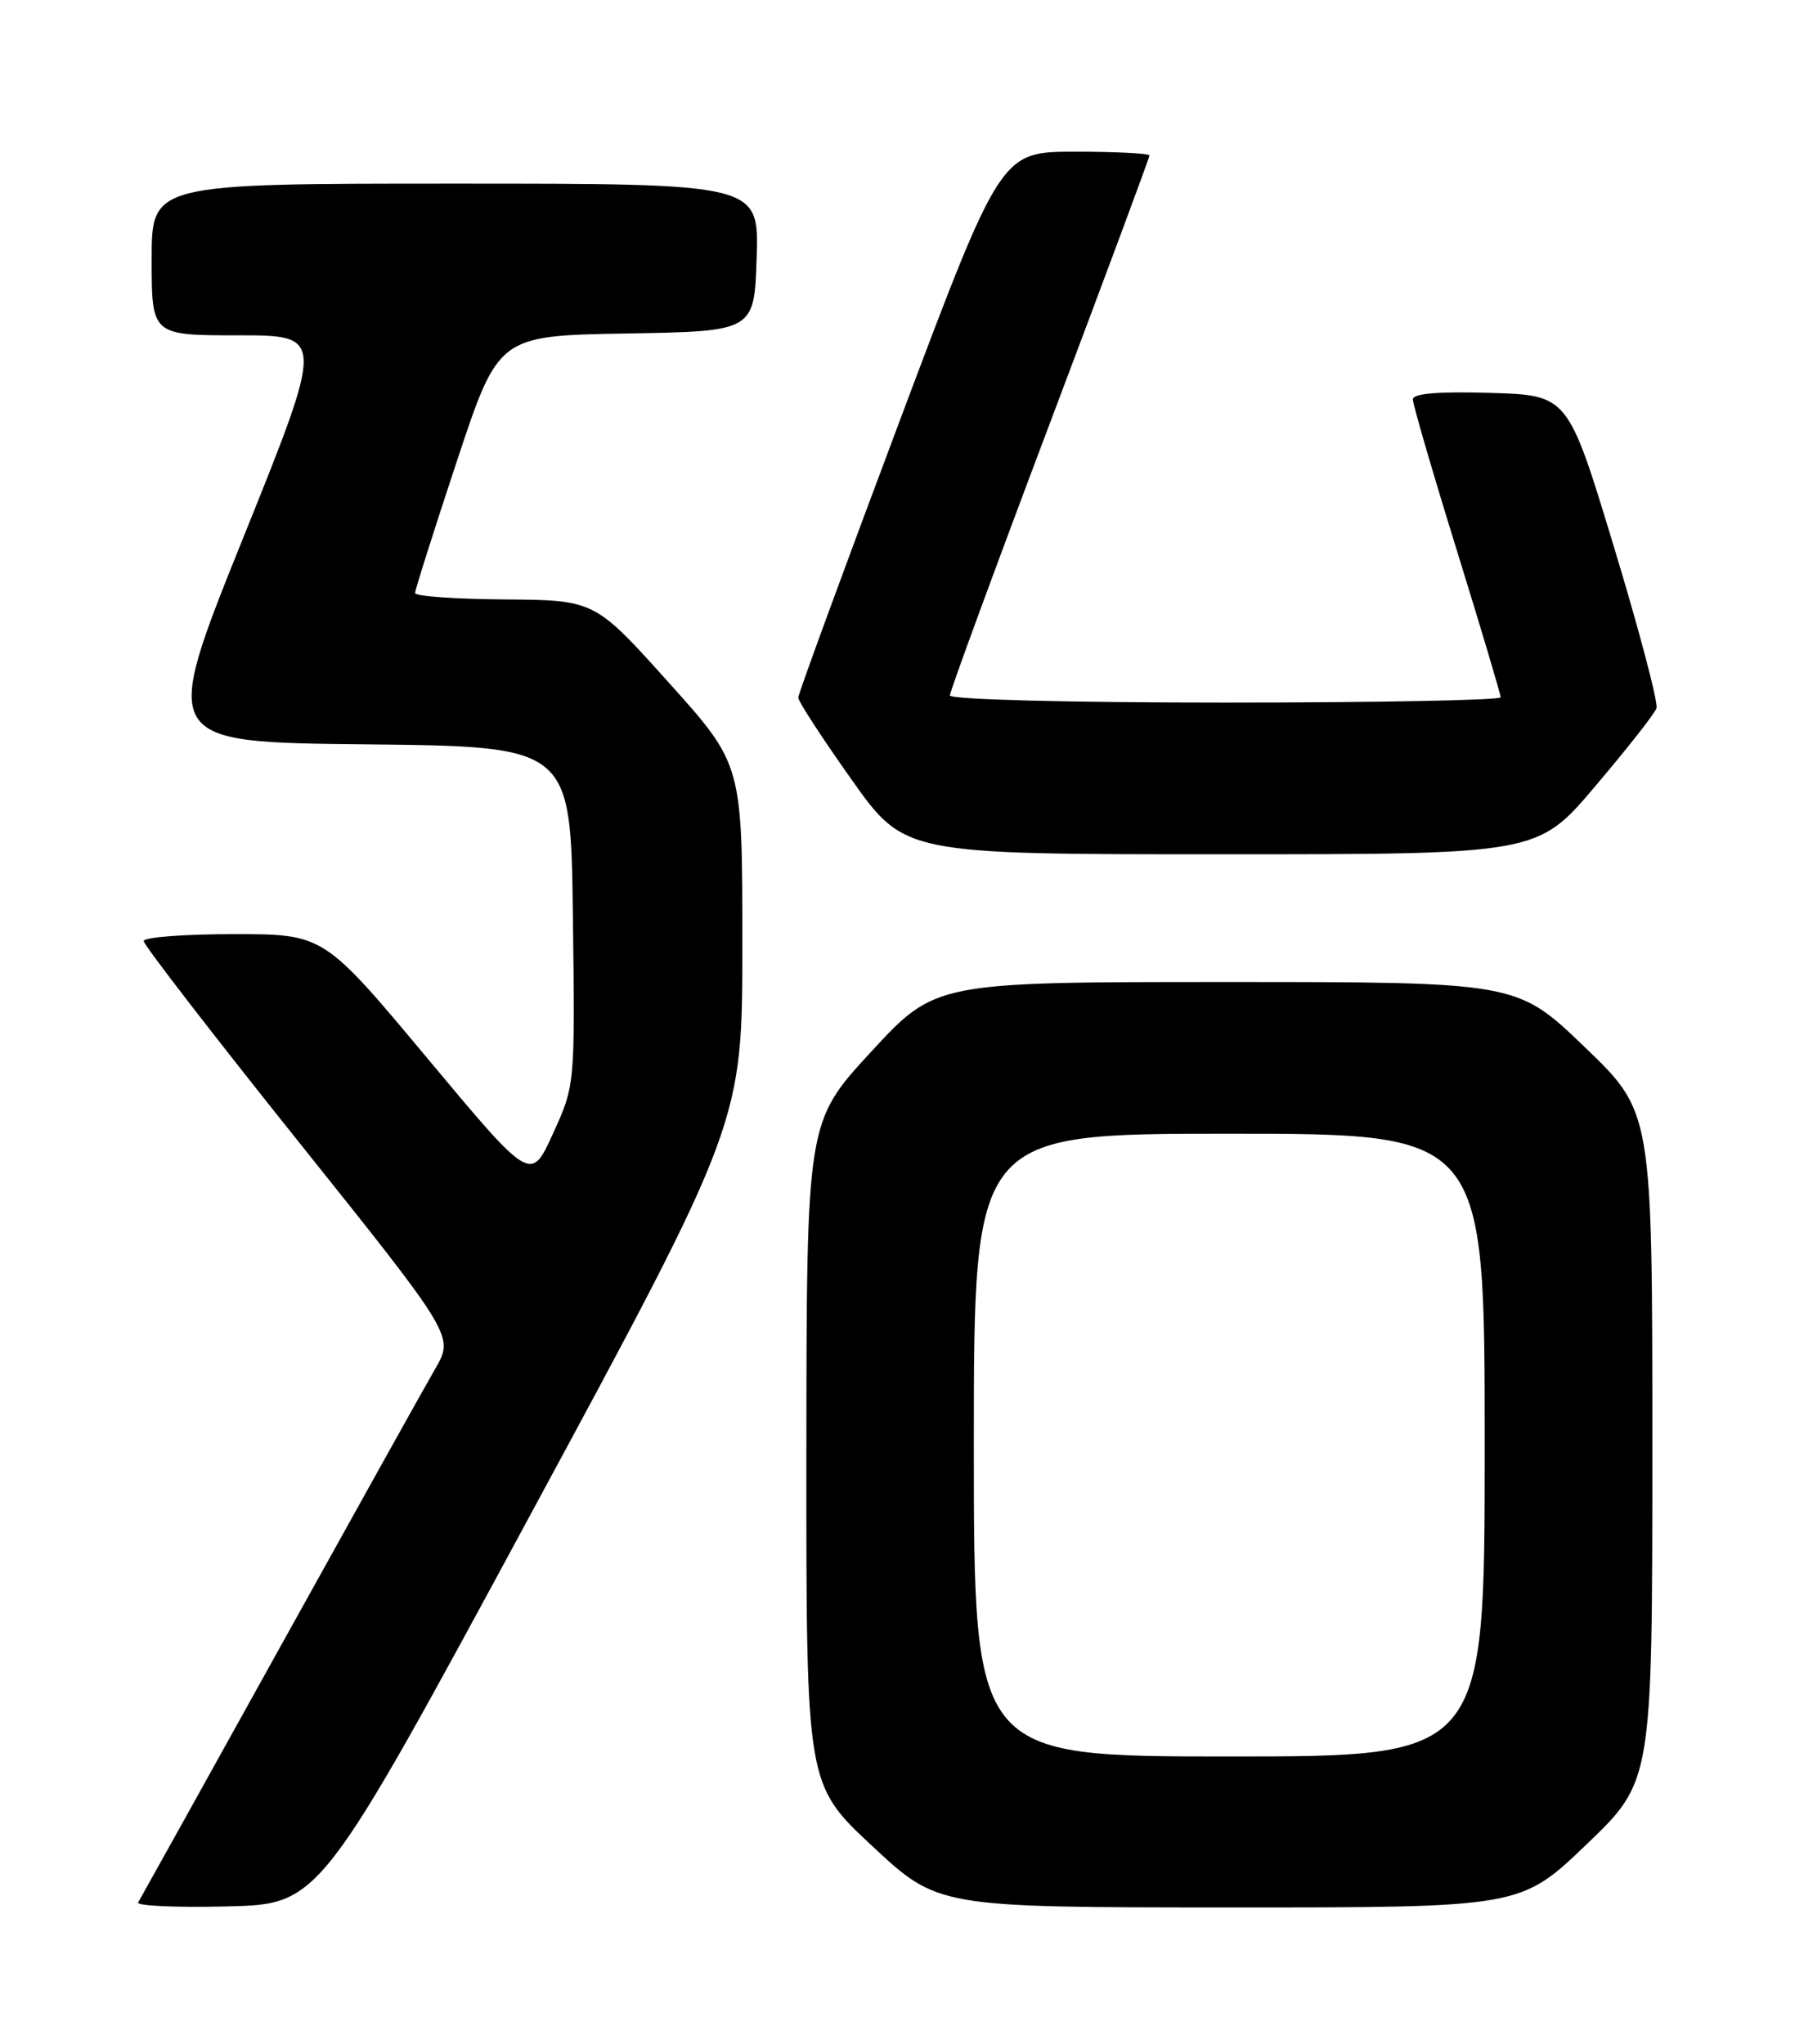 <?xml version="1.0" encoding="UTF-8" standalone="no"?>
<!DOCTYPE svg PUBLIC "-//W3C//DTD SVG 1.1//EN" "http://www.w3.org/Graphics/SVG/1.1/DTD/svg11.dtd" >
<svg xmlns="http://www.w3.org/2000/svg" xmlns:xlink="http://www.w3.org/1999/xlink" version="1.1" viewBox="0 0 226 256">
 <g >
 <path fill="currentColor"
d=" M 66.54 189.55 C 93.00 140.60 93.00 140.60 93.00 118.18 C 93.00 95.75 93.00 95.75 83.75 85.46 C 74.50 75.17 74.50 75.17 63.25 75.08 C 57.06 75.04 52.00 74.68 52.00 74.28 C 52.00 73.89 54.35 66.47 57.22 57.81 C 62.44 42.05 62.44 42.05 78.47 41.77 C 94.50 41.50 94.50 41.50 94.79 32.25 C 95.08 23.00 95.08 23.00 57.04 23.00 C 19.00 23.00 19.00 23.00 19.00 32.50 C 19.00 42.00 19.00 42.00 29.84 42.00 C 40.68 42.00 40.68 42.00 30.42 67.48 C 20.16 92.97 20.16 92.97 45.83 93.23 C 71.50 93.50 71.50 93.50 71.77 114.71 C 72.04 135.93 72.04 135.93 69.27 142.00 C 66.50 148.08 66.50 148.08 53.53 132.54 C 40.55 117.00 40.55 117.00 29.28 117.00 C 23.07 117.00 18.00 117.39 18.00 117.87 C 18.00 118.35 26.75 129.68 37.44 143.05 C 56.88 167.35 56.88 167.35 54.53 171.43 C 53.23 173.67 44.44 189.45 34.98 206.50 C 25.52 223.55 17.57 237.85 17.31 238.28 C 17.05 238.71 22.07 238.94 28.46 238.78 C 40.08 238.50 40.08 238.50 66.54 189.55 Z  M 198.75 231.02 C 207.00 223.11 207.00 223.11 207.00 181.19 C 207.00 139.28 207.00 139.28 198.52 131.14 C 190.05 123.00 190.05 123.00 153.62 123.00 C 117.19 123.00 117.19 123.00 109.12 131.75 C 101.05 140.50 101.05 140.50 101.02 182.00 C 101.00 223.50 101.00 223.50 109.25 231.20 C 117.50 238.90 117.50 238.90 154.00 238.91 C 190.50 238.92 190.50 238.92 198.75 231.02 Z  M 199.86 98.46 C 203.84 93.77 207.29 89.38 207.52 88.71 C 207.76 88.05 205.36 78.95 202.19 68.50 C 196.43 49.50 196.43 49.50 186.71 49.21 C 180.11 49.02 177.00 49.28 177.00 50.03 C 177.00 50.64 179.47 59.14 182.50 68.91 C 185.53 78.69 188.00 86.98 188.00 87.34 C 188.00 87.70 172.47 88.00 153.50 88.00 C 133.78 88.00 119.00 87.62 119.00 87.10 C 119.00 86.61 124.62 71.30 131.50 53.08 C 138.38 34.86 144.00 19.74 144.00 19.48 C 144.00 19.21 139.81 19.00 134.69 19.00 C 125.38 19.00 125.38 19.00 112.69 52.77 C 105.71 71.35 100.00 86.92 100.00 87.38 C 100.00 87.84 103.00 92.45 106.66 97.61 C 113.31 107.00 113.31 107.00 152.97 107.00 C 192.63 107.00 192.63 107.00 199.86 98.46 Z  M 122.00 181.00 C 122.00 142.00 122.00 142.00 154.00 142.00 C 186.00 142.00 186.00 142.00 186.00 181.00 C 186.00 220.00 186.00 220.00 154.00 220.00 C 122.00 220.00 122.00 220.00 122.00 181.00 Z "/>
</g>
</svg>